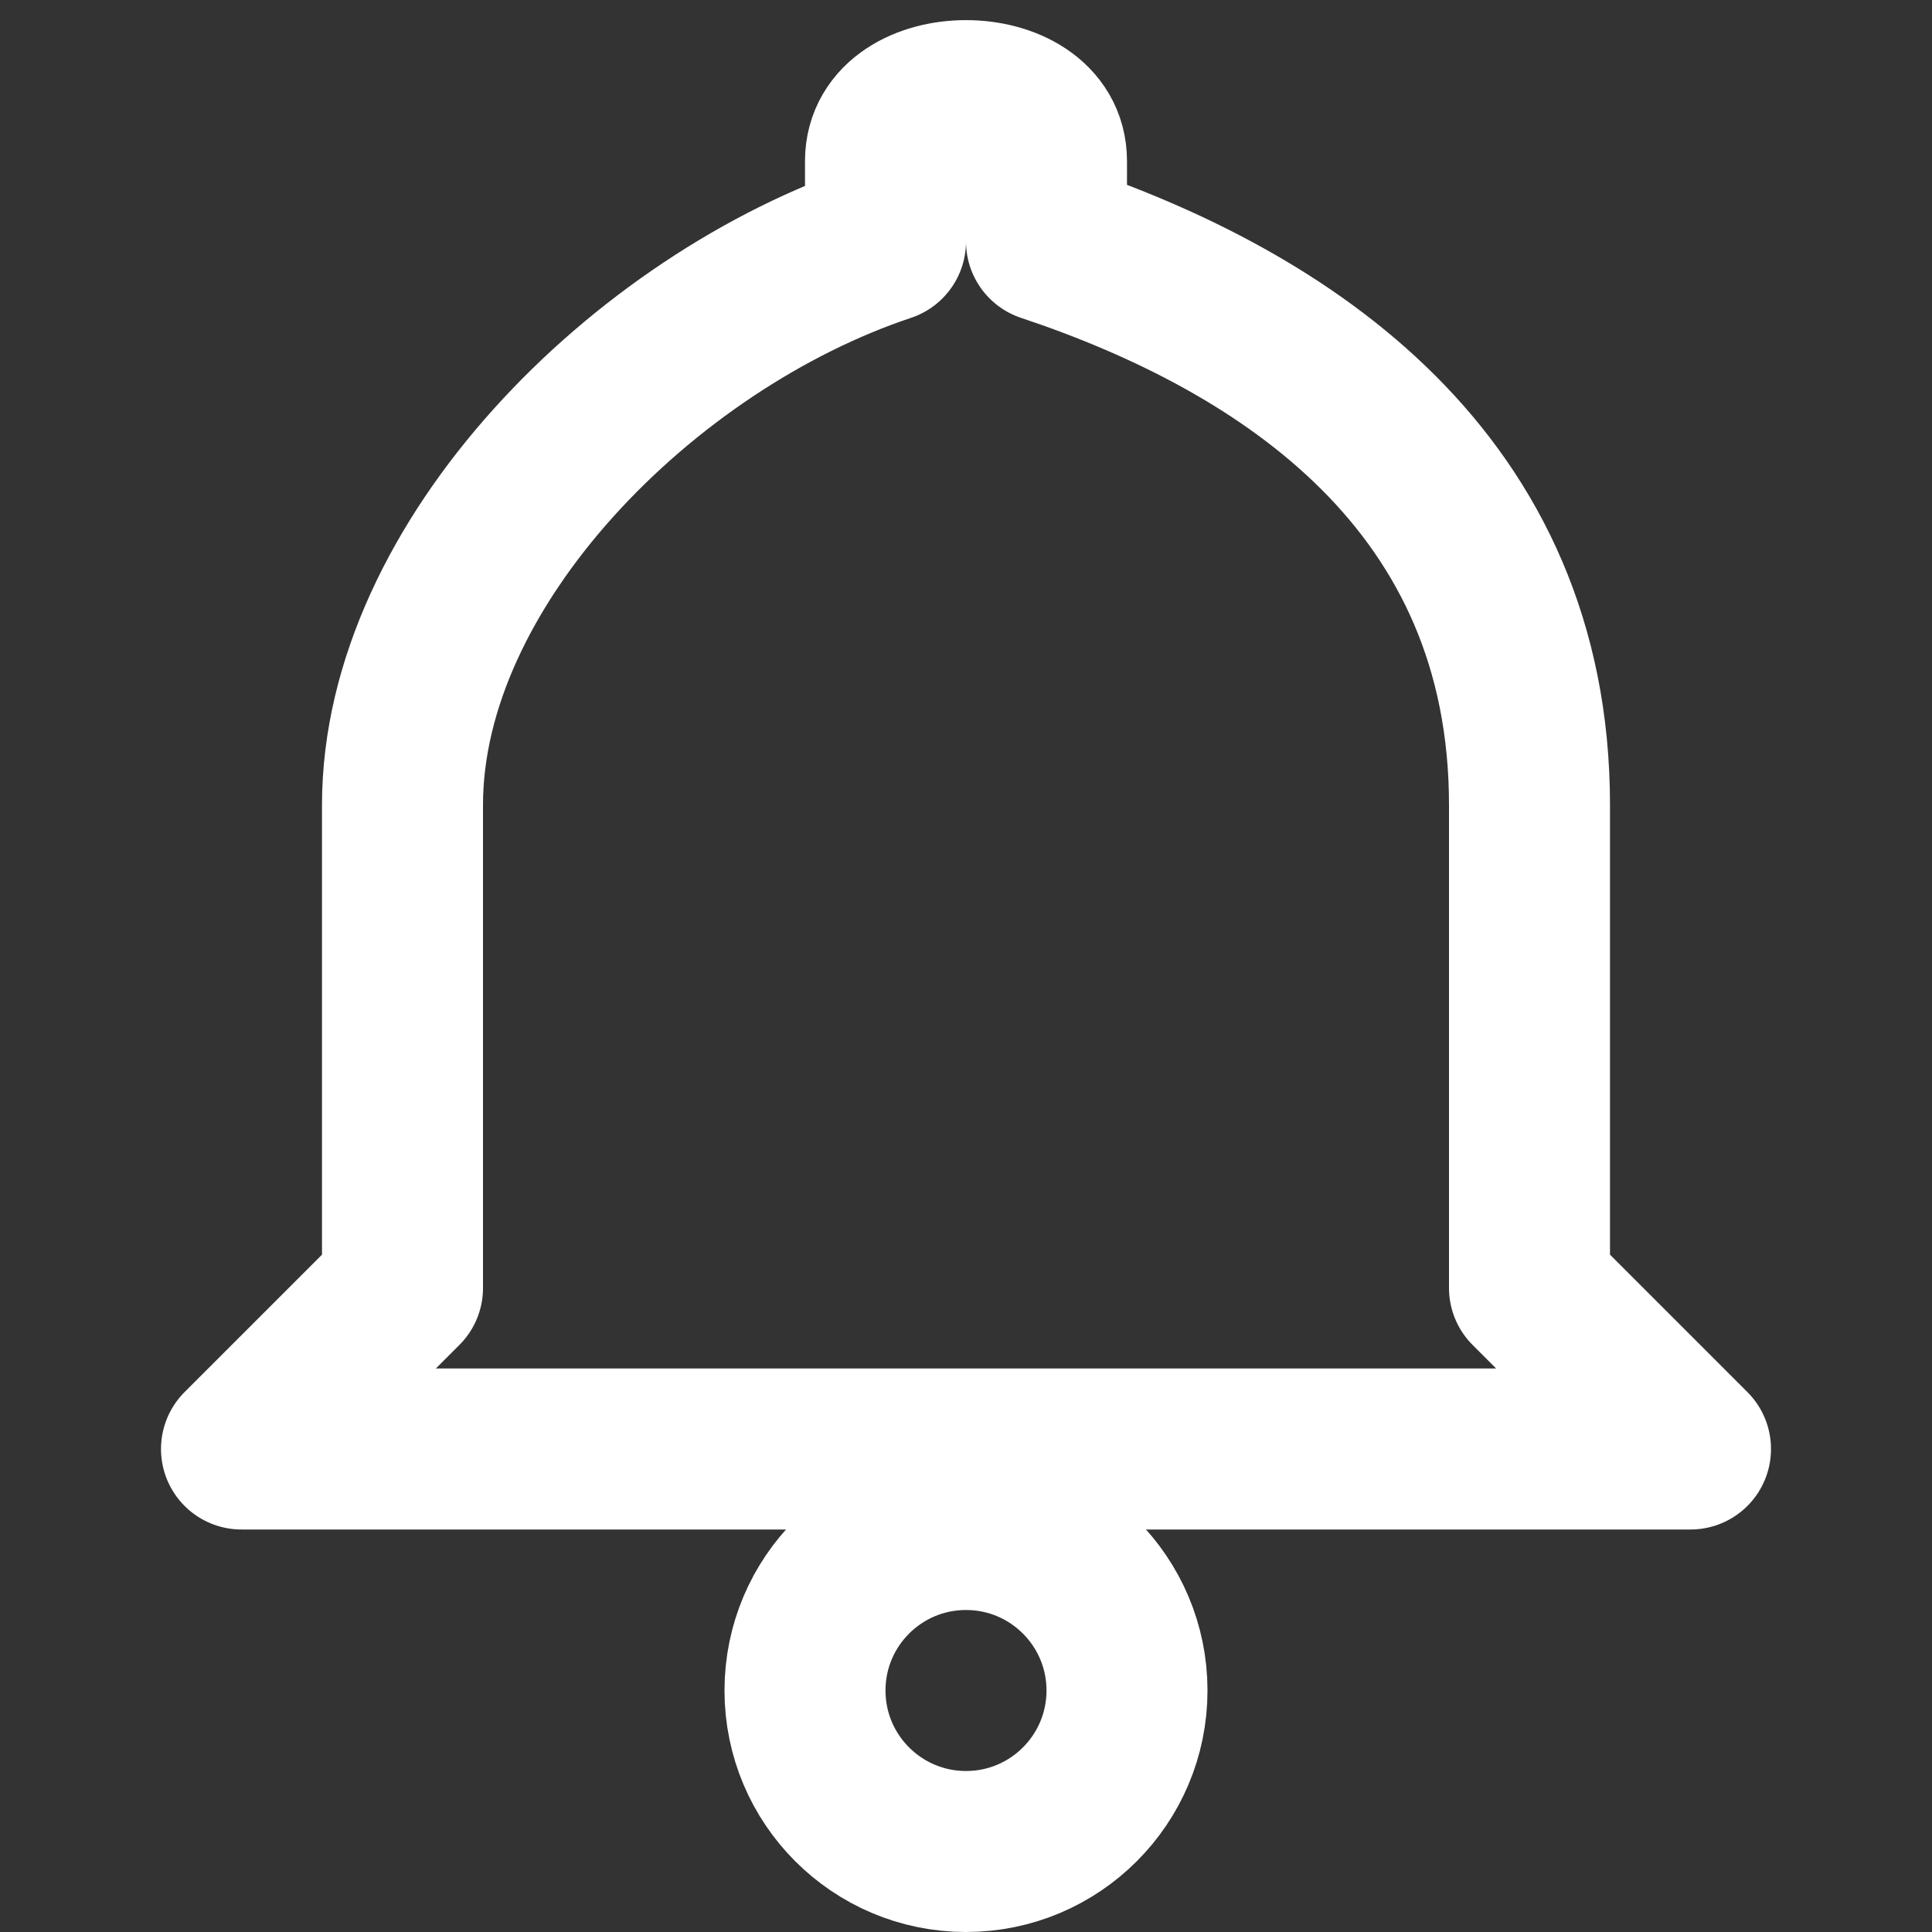 <svg viewBox="0 0 24 24" xmlns="http://www.w3.org/2000/svg">
      <rect x="0" y="0" width="24" height="24" fill="#333333" stroke="none"/>
      <path d="M3,18 5,16 V10 C5,7 8,4 11,3 V2 c0,-1 2,-1 2,0 v1 c3,1 6,3 6,7 v6 l 2,2 c-2,0 -16,0-18,0 z" fill="none" stroke="#ffffff" stroke-width="2" stroke-linejoin="round"/>
      <circle cx="12" cy="21" r="2" fill="none" stroke="#ffffff" stroke-width="2"/>
</svg>
